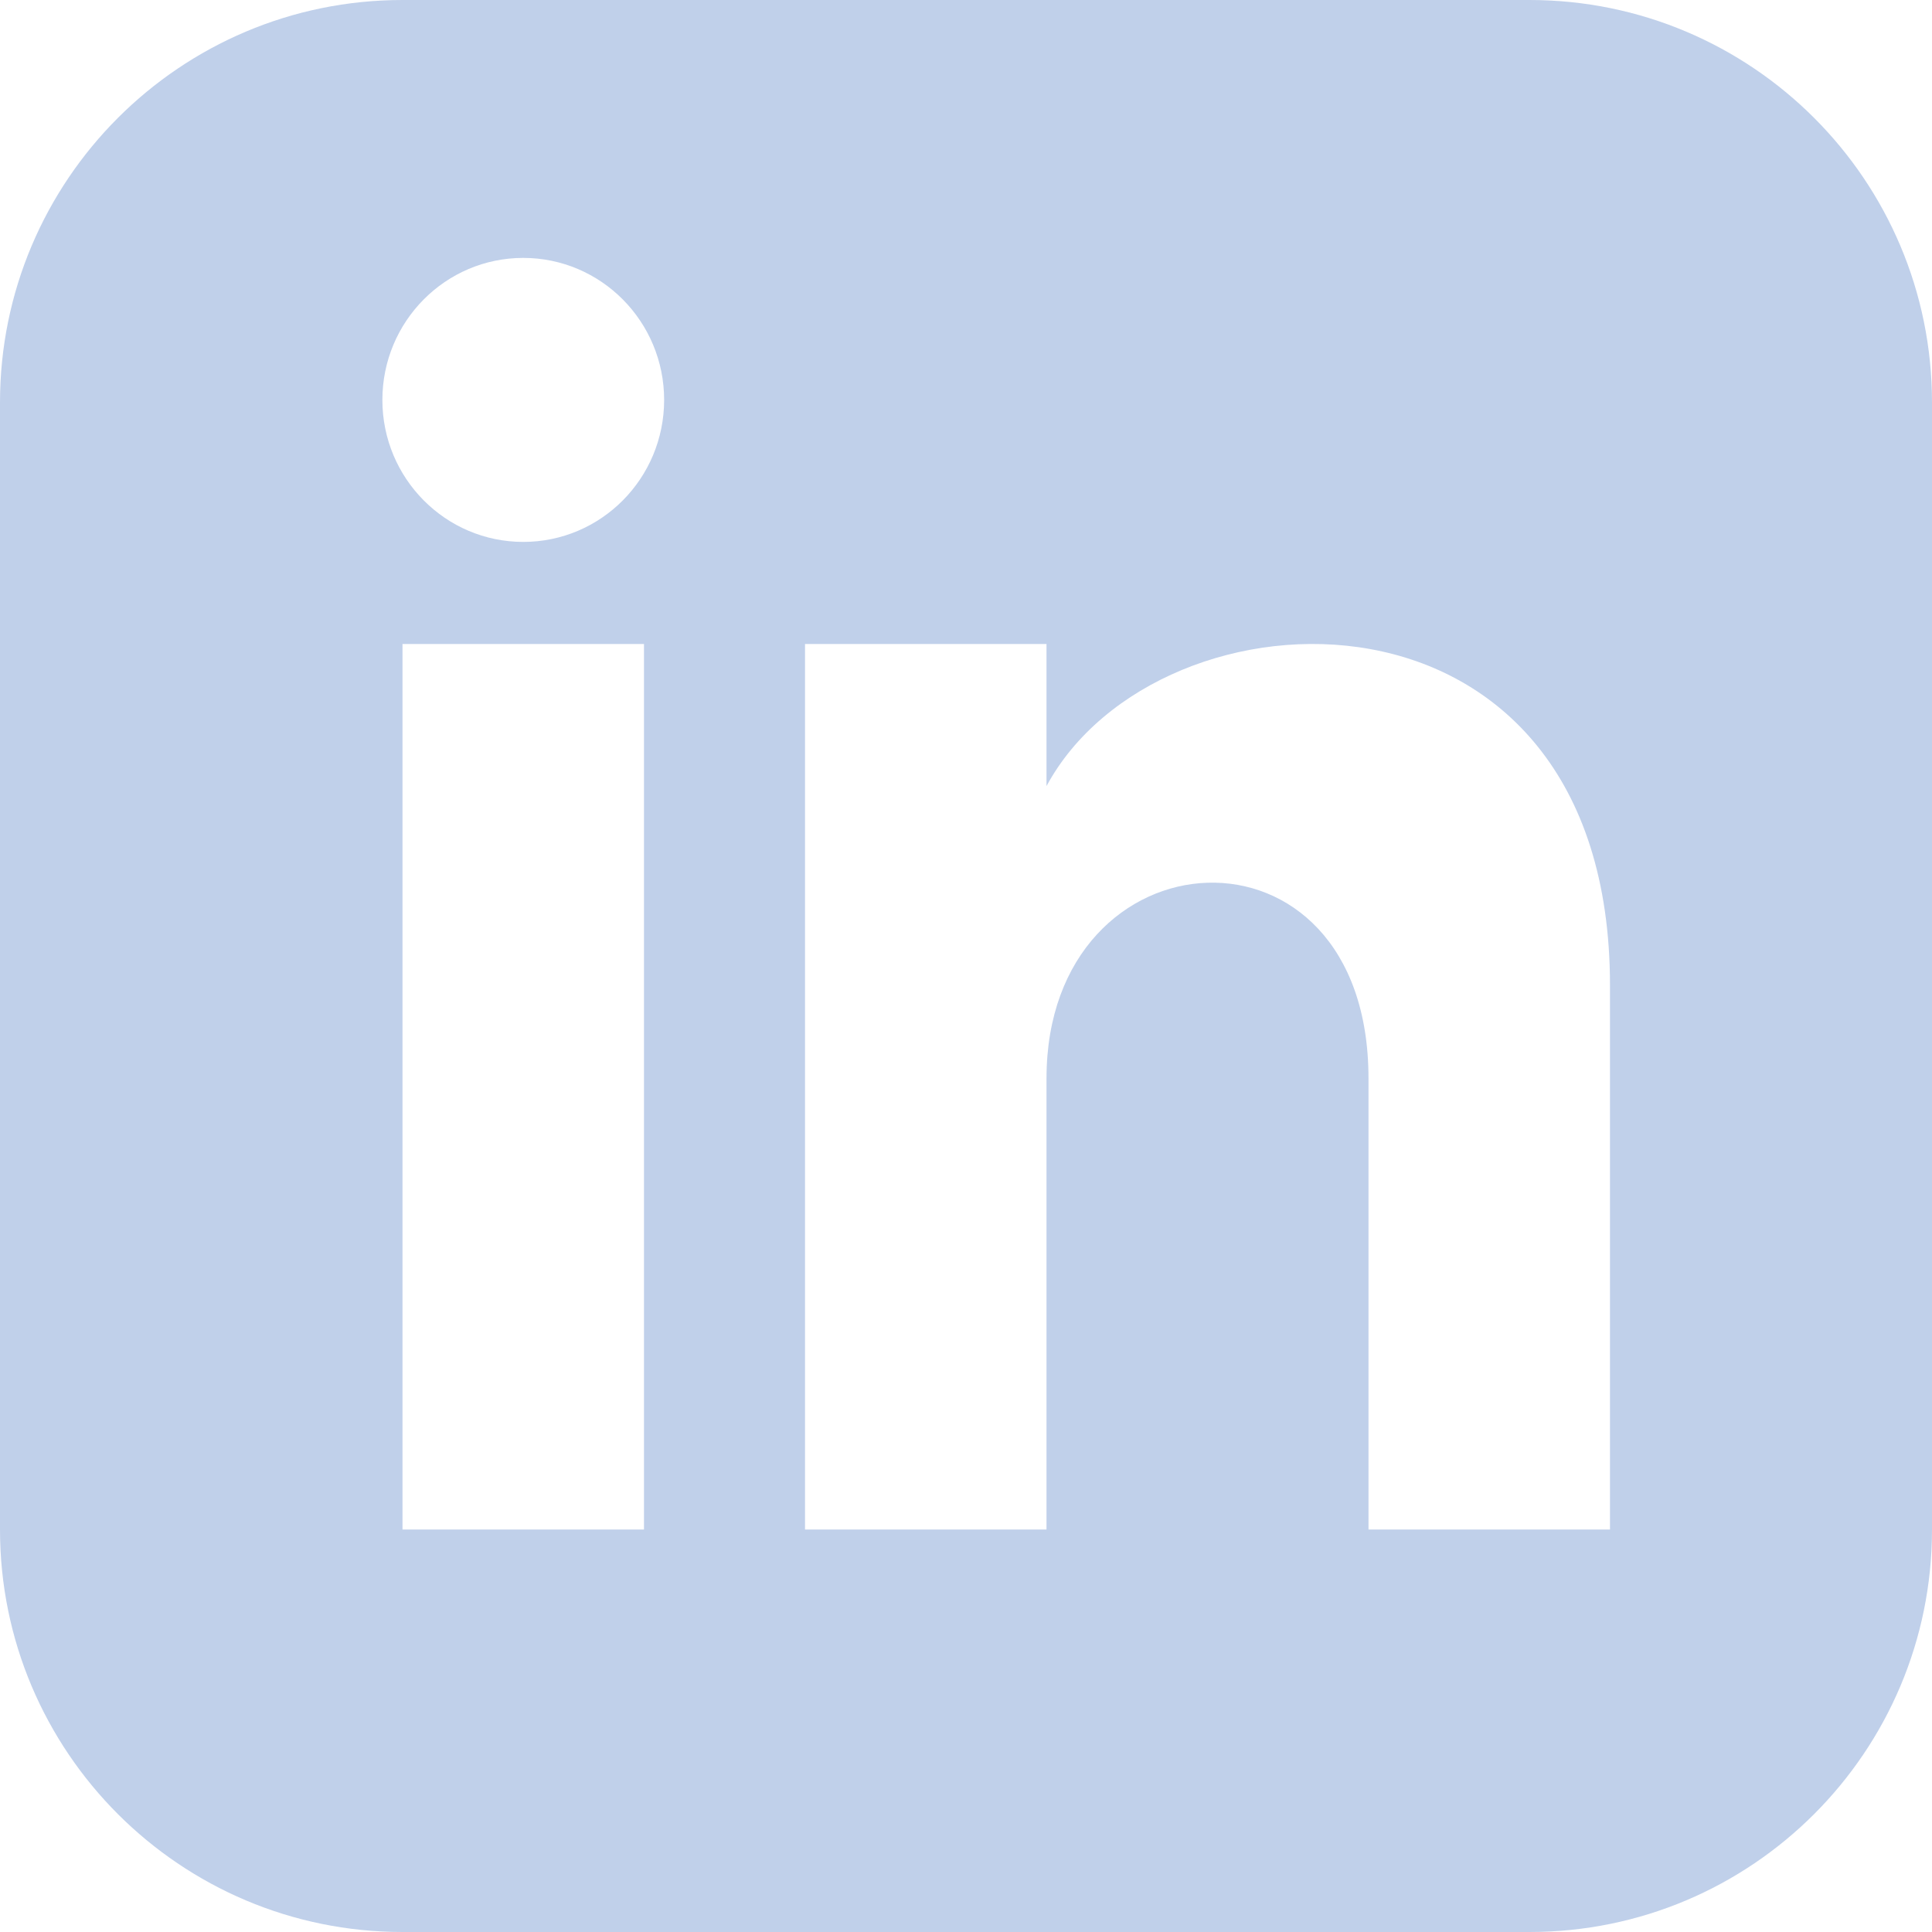 <svg width="61" height="61" viewBox="0 0 61 61" fill="none" xmlns="http://www.w3.org/2000/svg">
<path d="M48.292 0H12.708C5.691 0 0 5.691 0 12.708V48.292C0 55.309 5.691 61 12.708 61H48.292C55.312 61 61 55.309 61 48.292V12.708C61 5.691 55.312 0 48.292 0ZM20.333 48.292H12.708V20.333H20.333V48.292ZM16.521 17.11C14.066 17.11 12.073 15.103 12.073 12.627C12.073 10.151 14.066 8.143 16.521 8.143C18.976 8.143 20.969 10.151 20.969 12.627C20.969 15.103 18.979 17.11 16.521 17.11ZM50.833 48.292H43.208V34.048C43.208 25.488 33.042 26.136 33.042 34.048V48.292H25.417V20.333H33.042V24.819C36.59 18.247 50.833 17.761 50.833 31.113V48.292Z" fill="#C0D0EA"/>
</svg>
